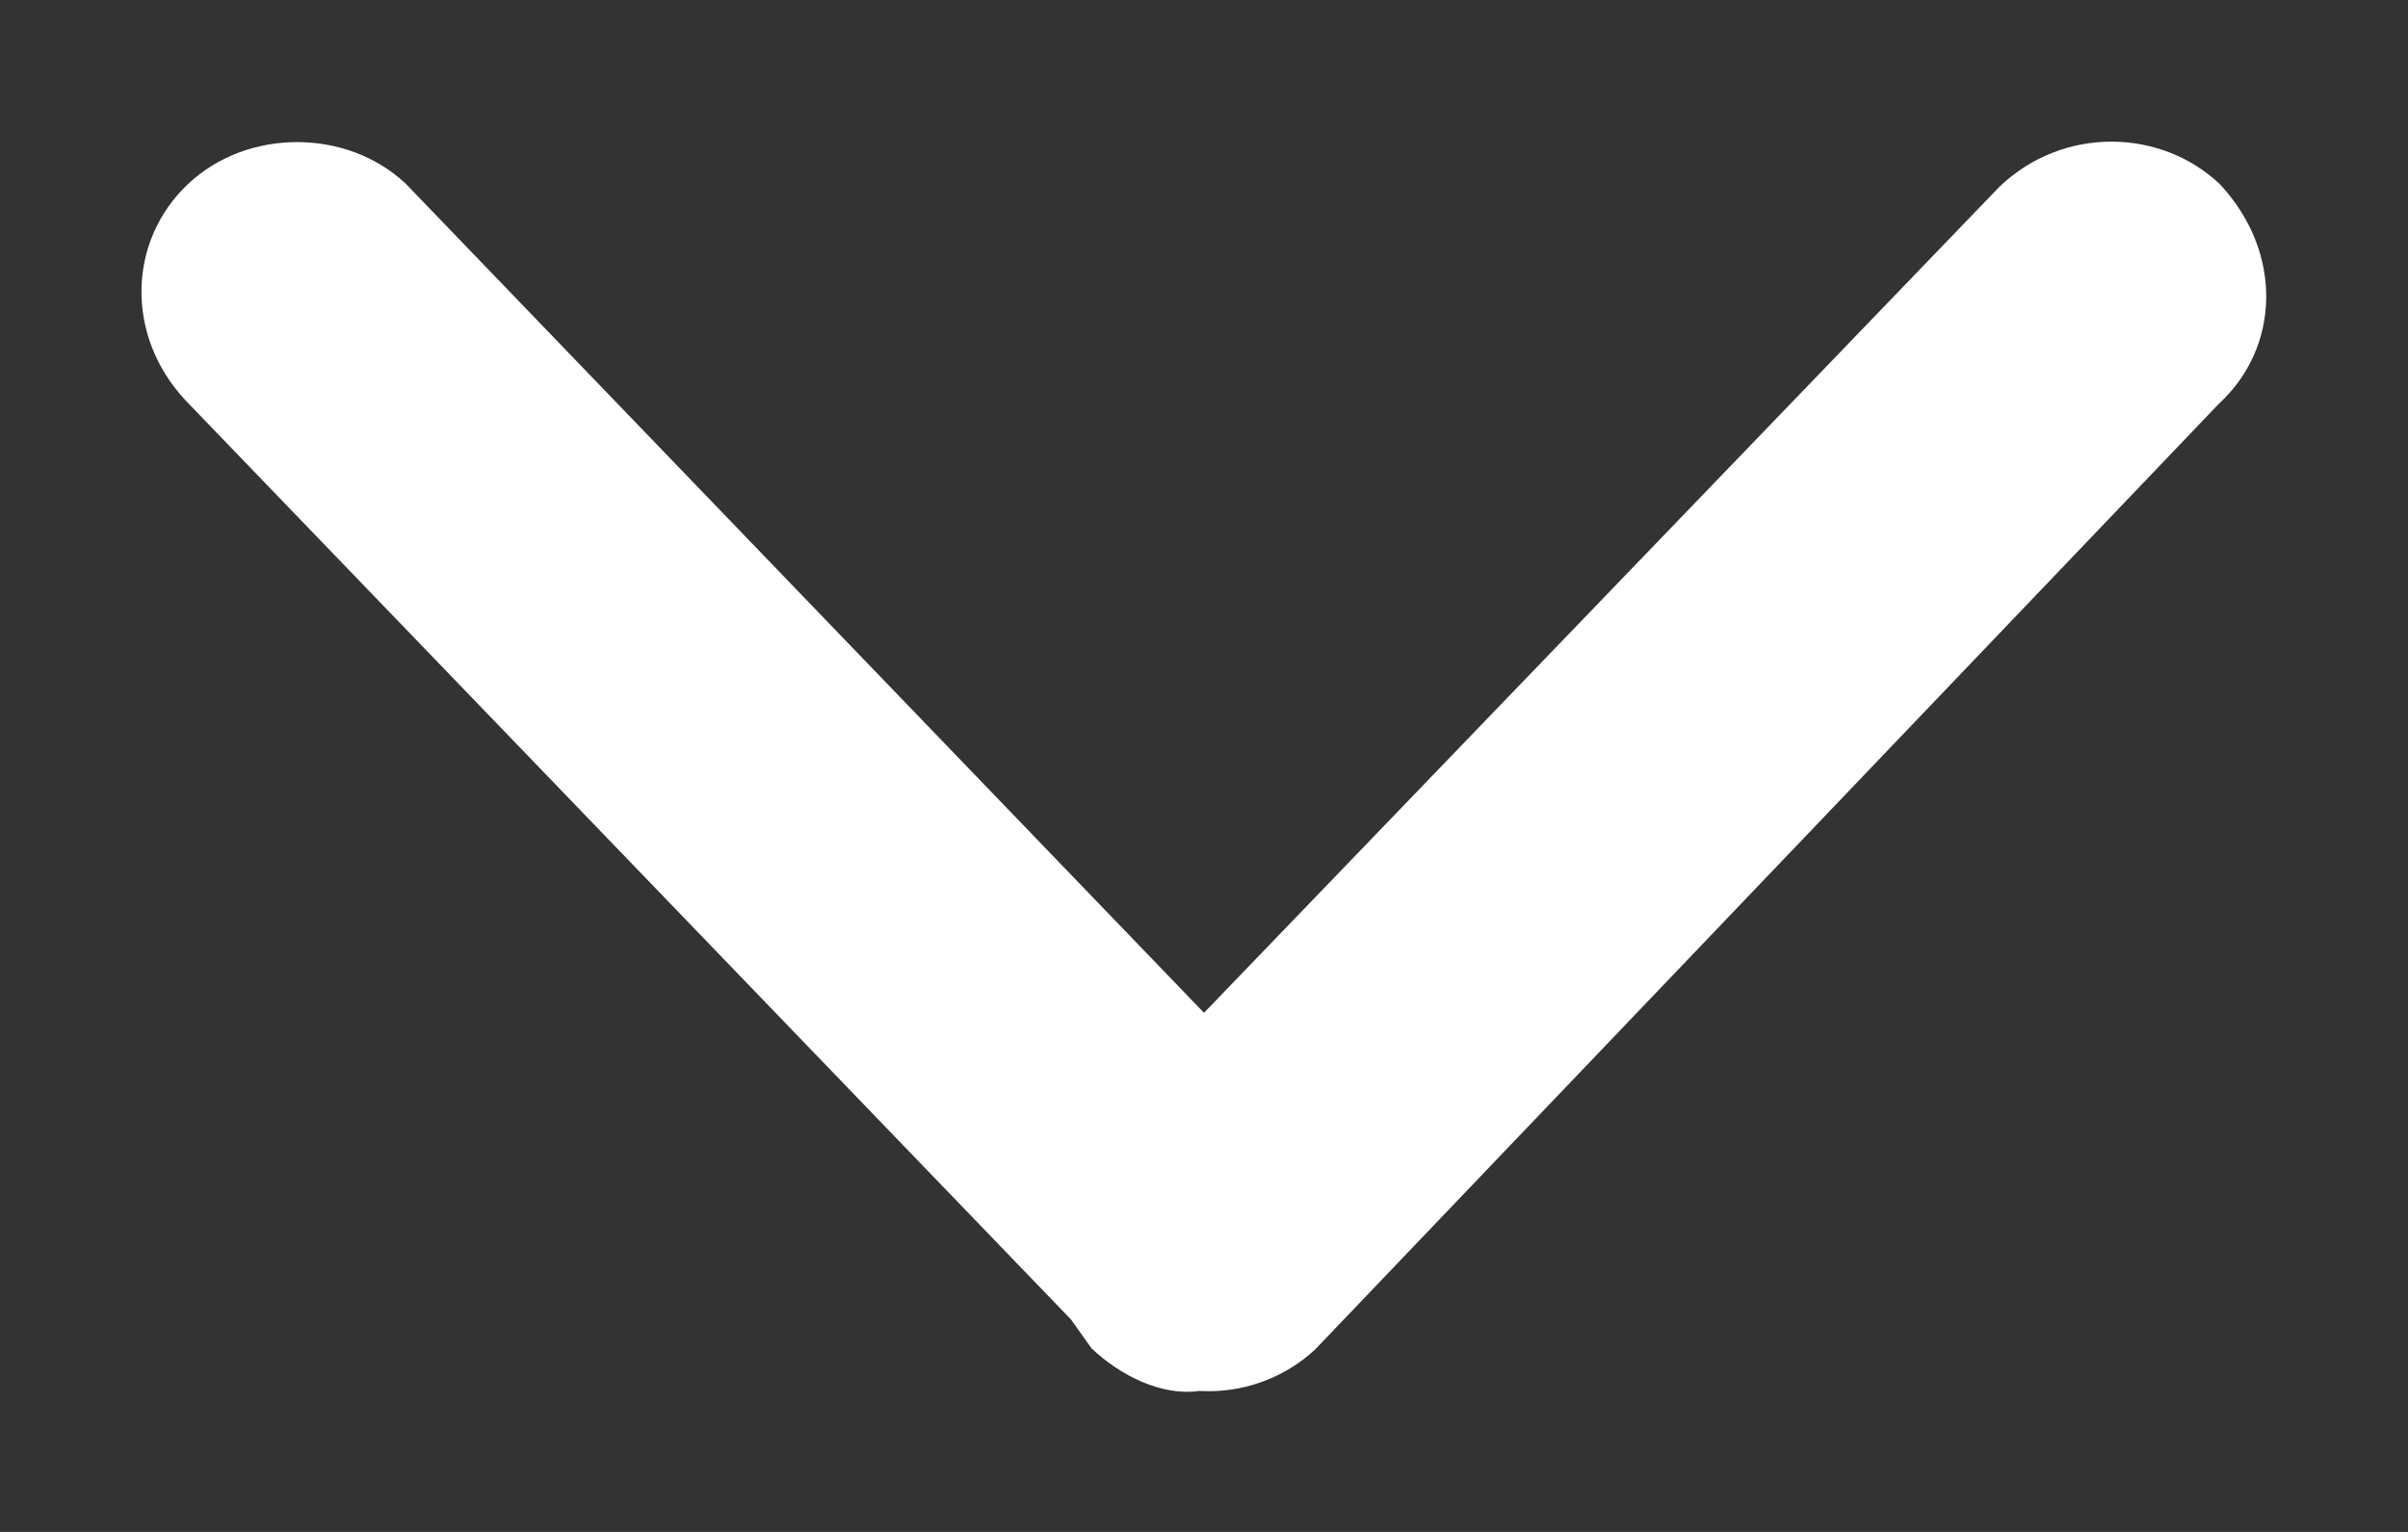 <?xml version="1.0" encoding="utf-8"?>
<!-- Generator: Adobe Illustrator 16.0.0, SVG Export Plug-In . SVG Version: 6.00 Build 0)  -->
<!DOCTYPE svg PUBLIC "-//W3C//DTD SVG 1.1//EN" "http://www.w3.org/Graphics/SVG/1.1/DTD/svg11.dtd">
<svg version="1.1" id="Layer_1" xmlns="http://www.w3.org/2000/svg" xmlns:xlink="http://www.w3.org/1999/xlink" x="0px" y="0px"
	 width="11px" height="7px" viewBox="0 0 11 7" enable-background="new 0 0 11 7" xml:space="preserve">
<rect x="0" y="0" width="11" height="7" fill="#333333" stroke="none"/>
<g>
	<path fill="#FFFFFF" d="M9.895,1.1c-0.141-0.134-0.363-0.134-0.504,0L5.5,5.143L1.61,1.1c-0.142-0.133-0.363-0.133-0.505,0
		c-0.133,0.125-0.14,0.333-0.016,0.466C1.094,1.572,1.1,1.577,1.105,1.582l4.103,4.266C5.22,5.864,5.216,5.887,5.232,5.902
		C5.306,5.973,5.402,6.003,5.499,6c0.099,0.006,0.195-0.029,0.268-0.098C5.784,5.887,5.78,5.863,5.792,5.846l4.103-4.264
		c0.134-0.123,0.142-0.331,0.02-0.463C9.908,1.112,9.901,1.106,9.895,1.1"/>
	<path fill="#FFFFFF" d="M5.521,6.357L5.521,6.357L5.478,6.356C5.309,6.38,5.12,6.288,4.986,6.161L4.893,6.03L0.848,1.83
		C0.57,1.533,0.584,1.098,0.861,0.839c0.27-0.253,0.723-0.253,0.992,0L5.5,4.628l3.634-3.775c0.291-0.278,0.737-0.267,1.007-0.011
		c0.292,0.314,0.273,0.748-0.005,1.003L6.008,6.166C5.877,6.288,5.703,6.357,5.521,6.357z"/>
</g>
</svg>
